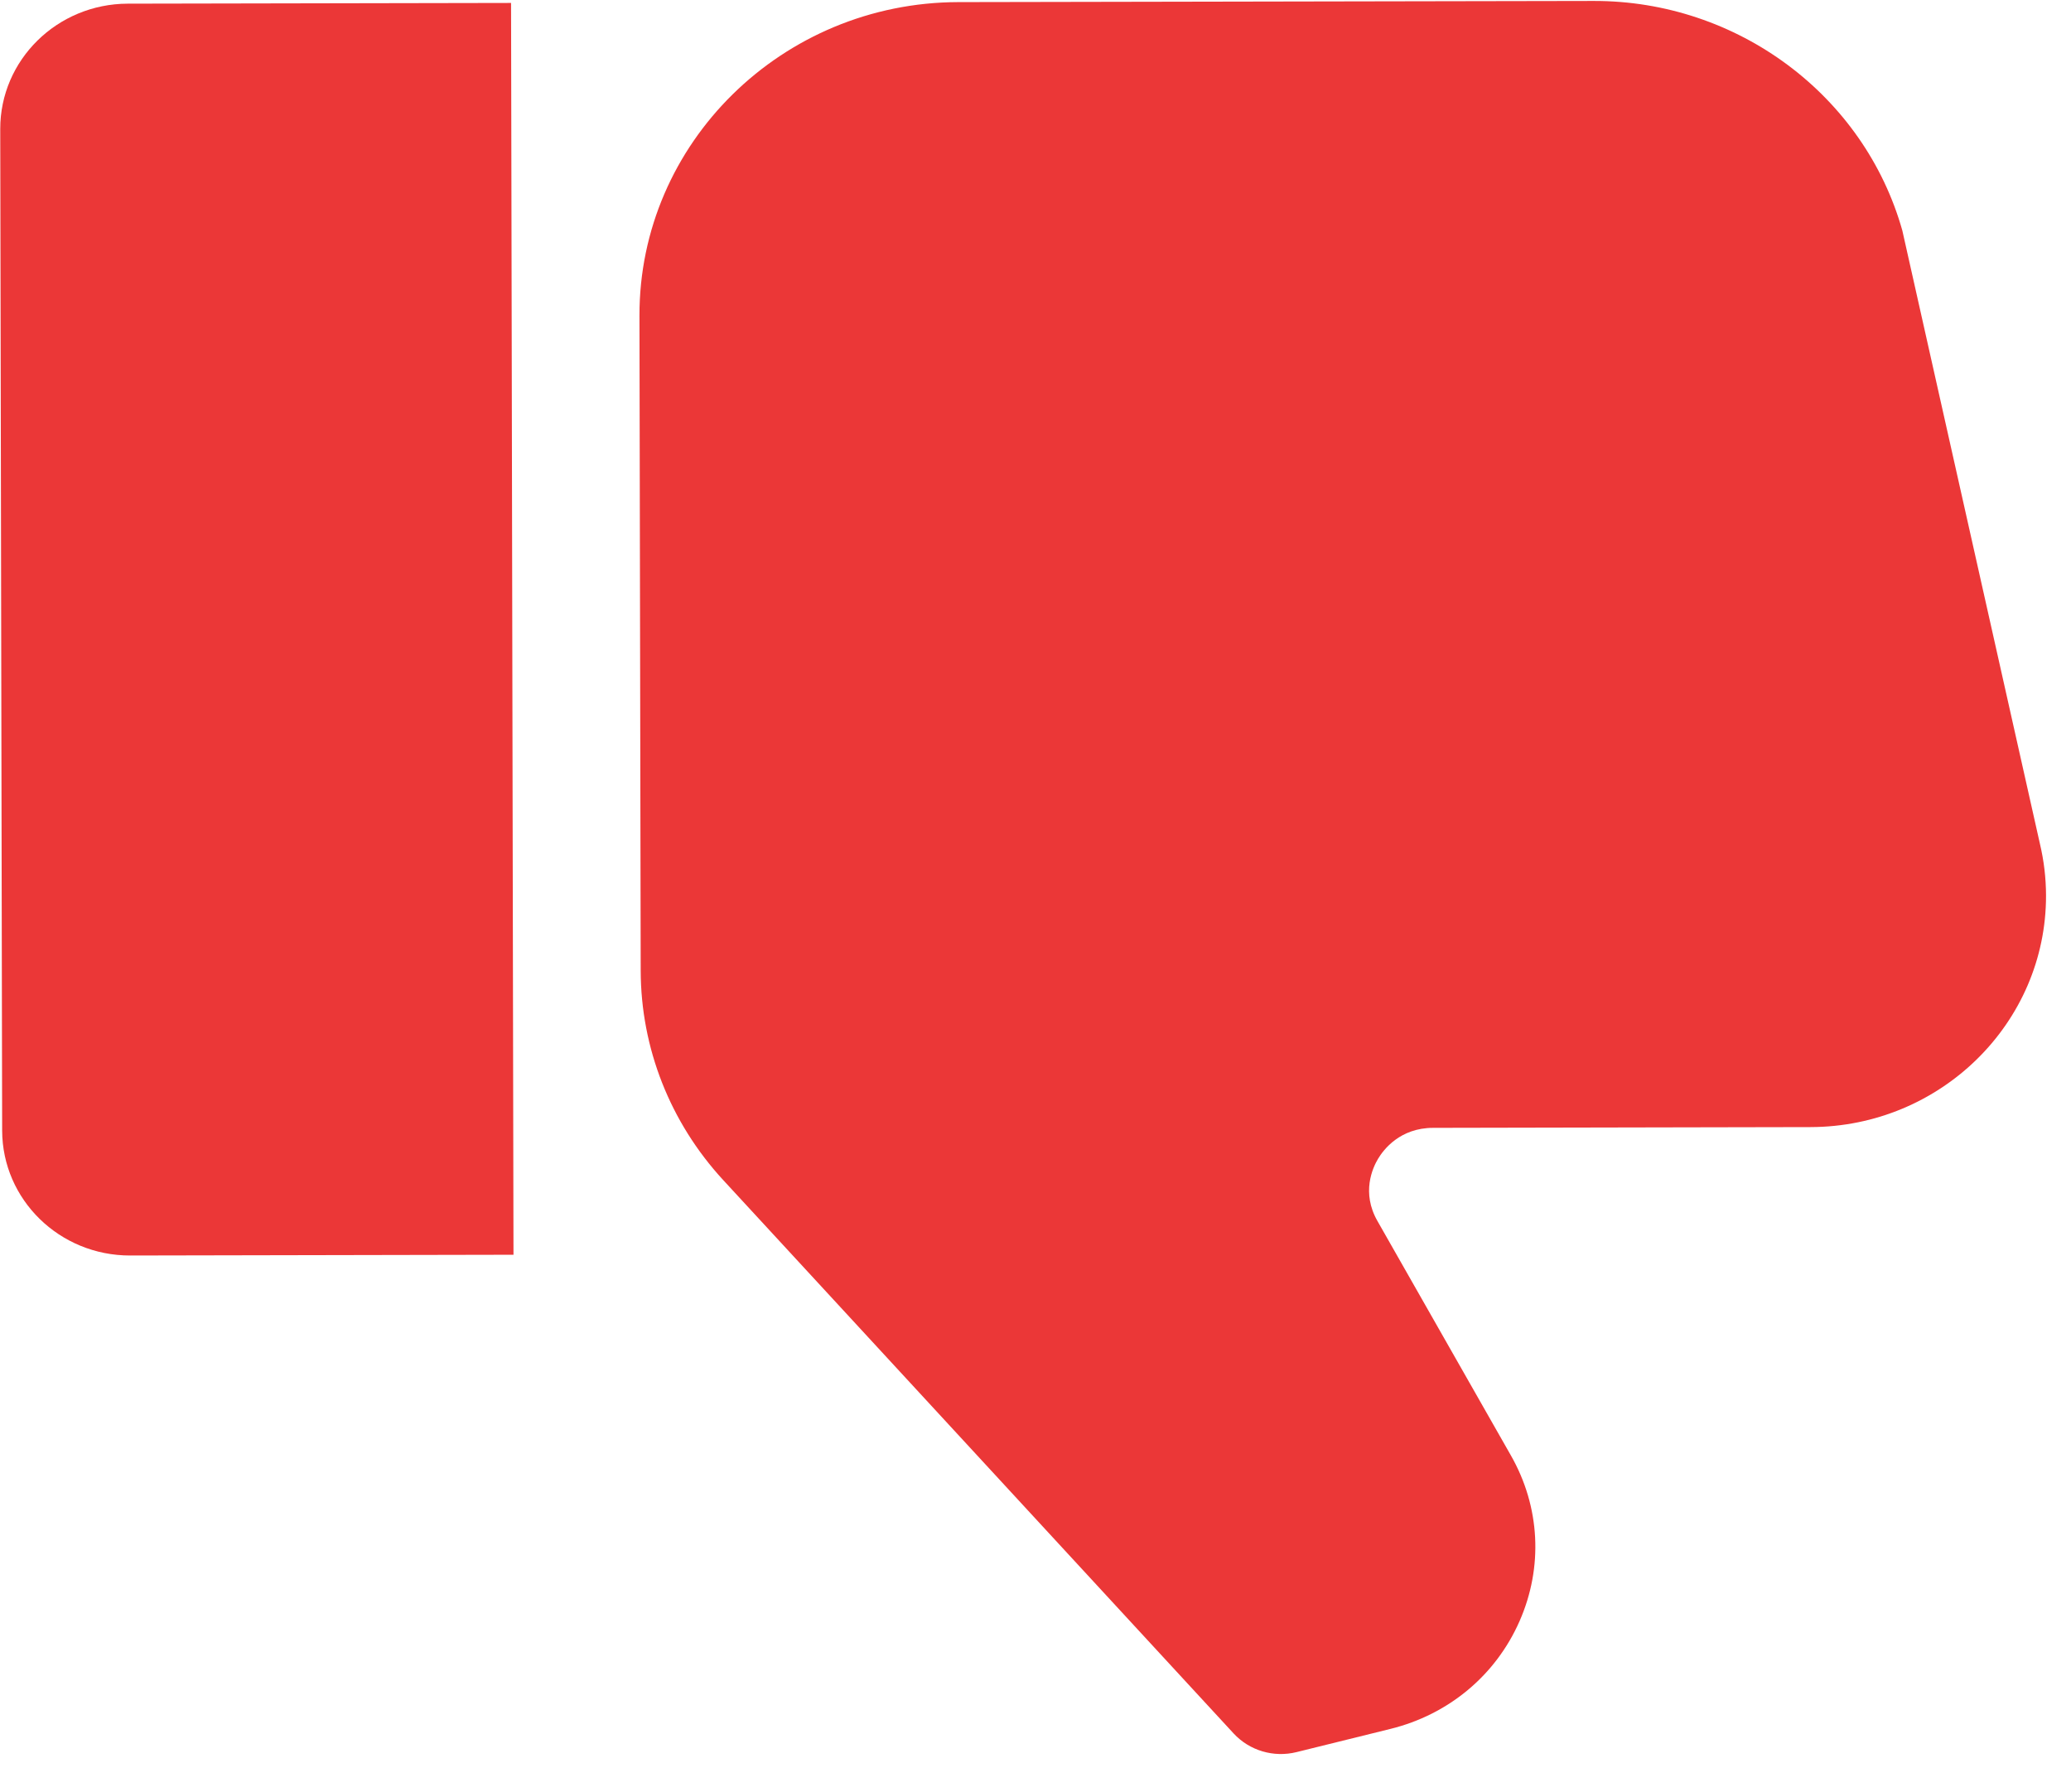<svg width="52" height="45" viewBox="0 0 52 45" fill="none" xmlns="http://www.w3.org/2000/svg">
<path d="M0.054 28.384L0.006 3.241C0.003 1.506 1.436 0.096 3.208 0.092L12.832 0.074L12.893 31.502L3.268 31.521C1.497 31.524 0.058 30.12 0.054 28.384Z" fill="#EB3737"/>
<path d="M45.46 28.297L35.983 28.316C35.154 28.317 34.74 28.86 34.601 29.093C34.462 29.325 34.181 29.944 34.584 30.652L37.936 36.54C38.672 37.829 38.75 39.347 38.153 40.703C37.555 42.061 36.373 43.047 34.909 43.407L32.554 43.989C31.981 44.131 31.373 43.953 30.973 43.519L18.154 29.622C16.825 28.177 16.091 26.313 16.087 24.37L16.056 7.925C16.047 3.593 19.639 0.062 24.061 0.053L40.018 0.024C43.621 0.017 46.807 2.388 47.765 5.788L51.218 21.177C51.32 21.605 51.372 22.043 51.373 22.482C51.379 25.682 48.726 28.291 45.46 28.297Z" fill="#EB3737"/>
</svg>

